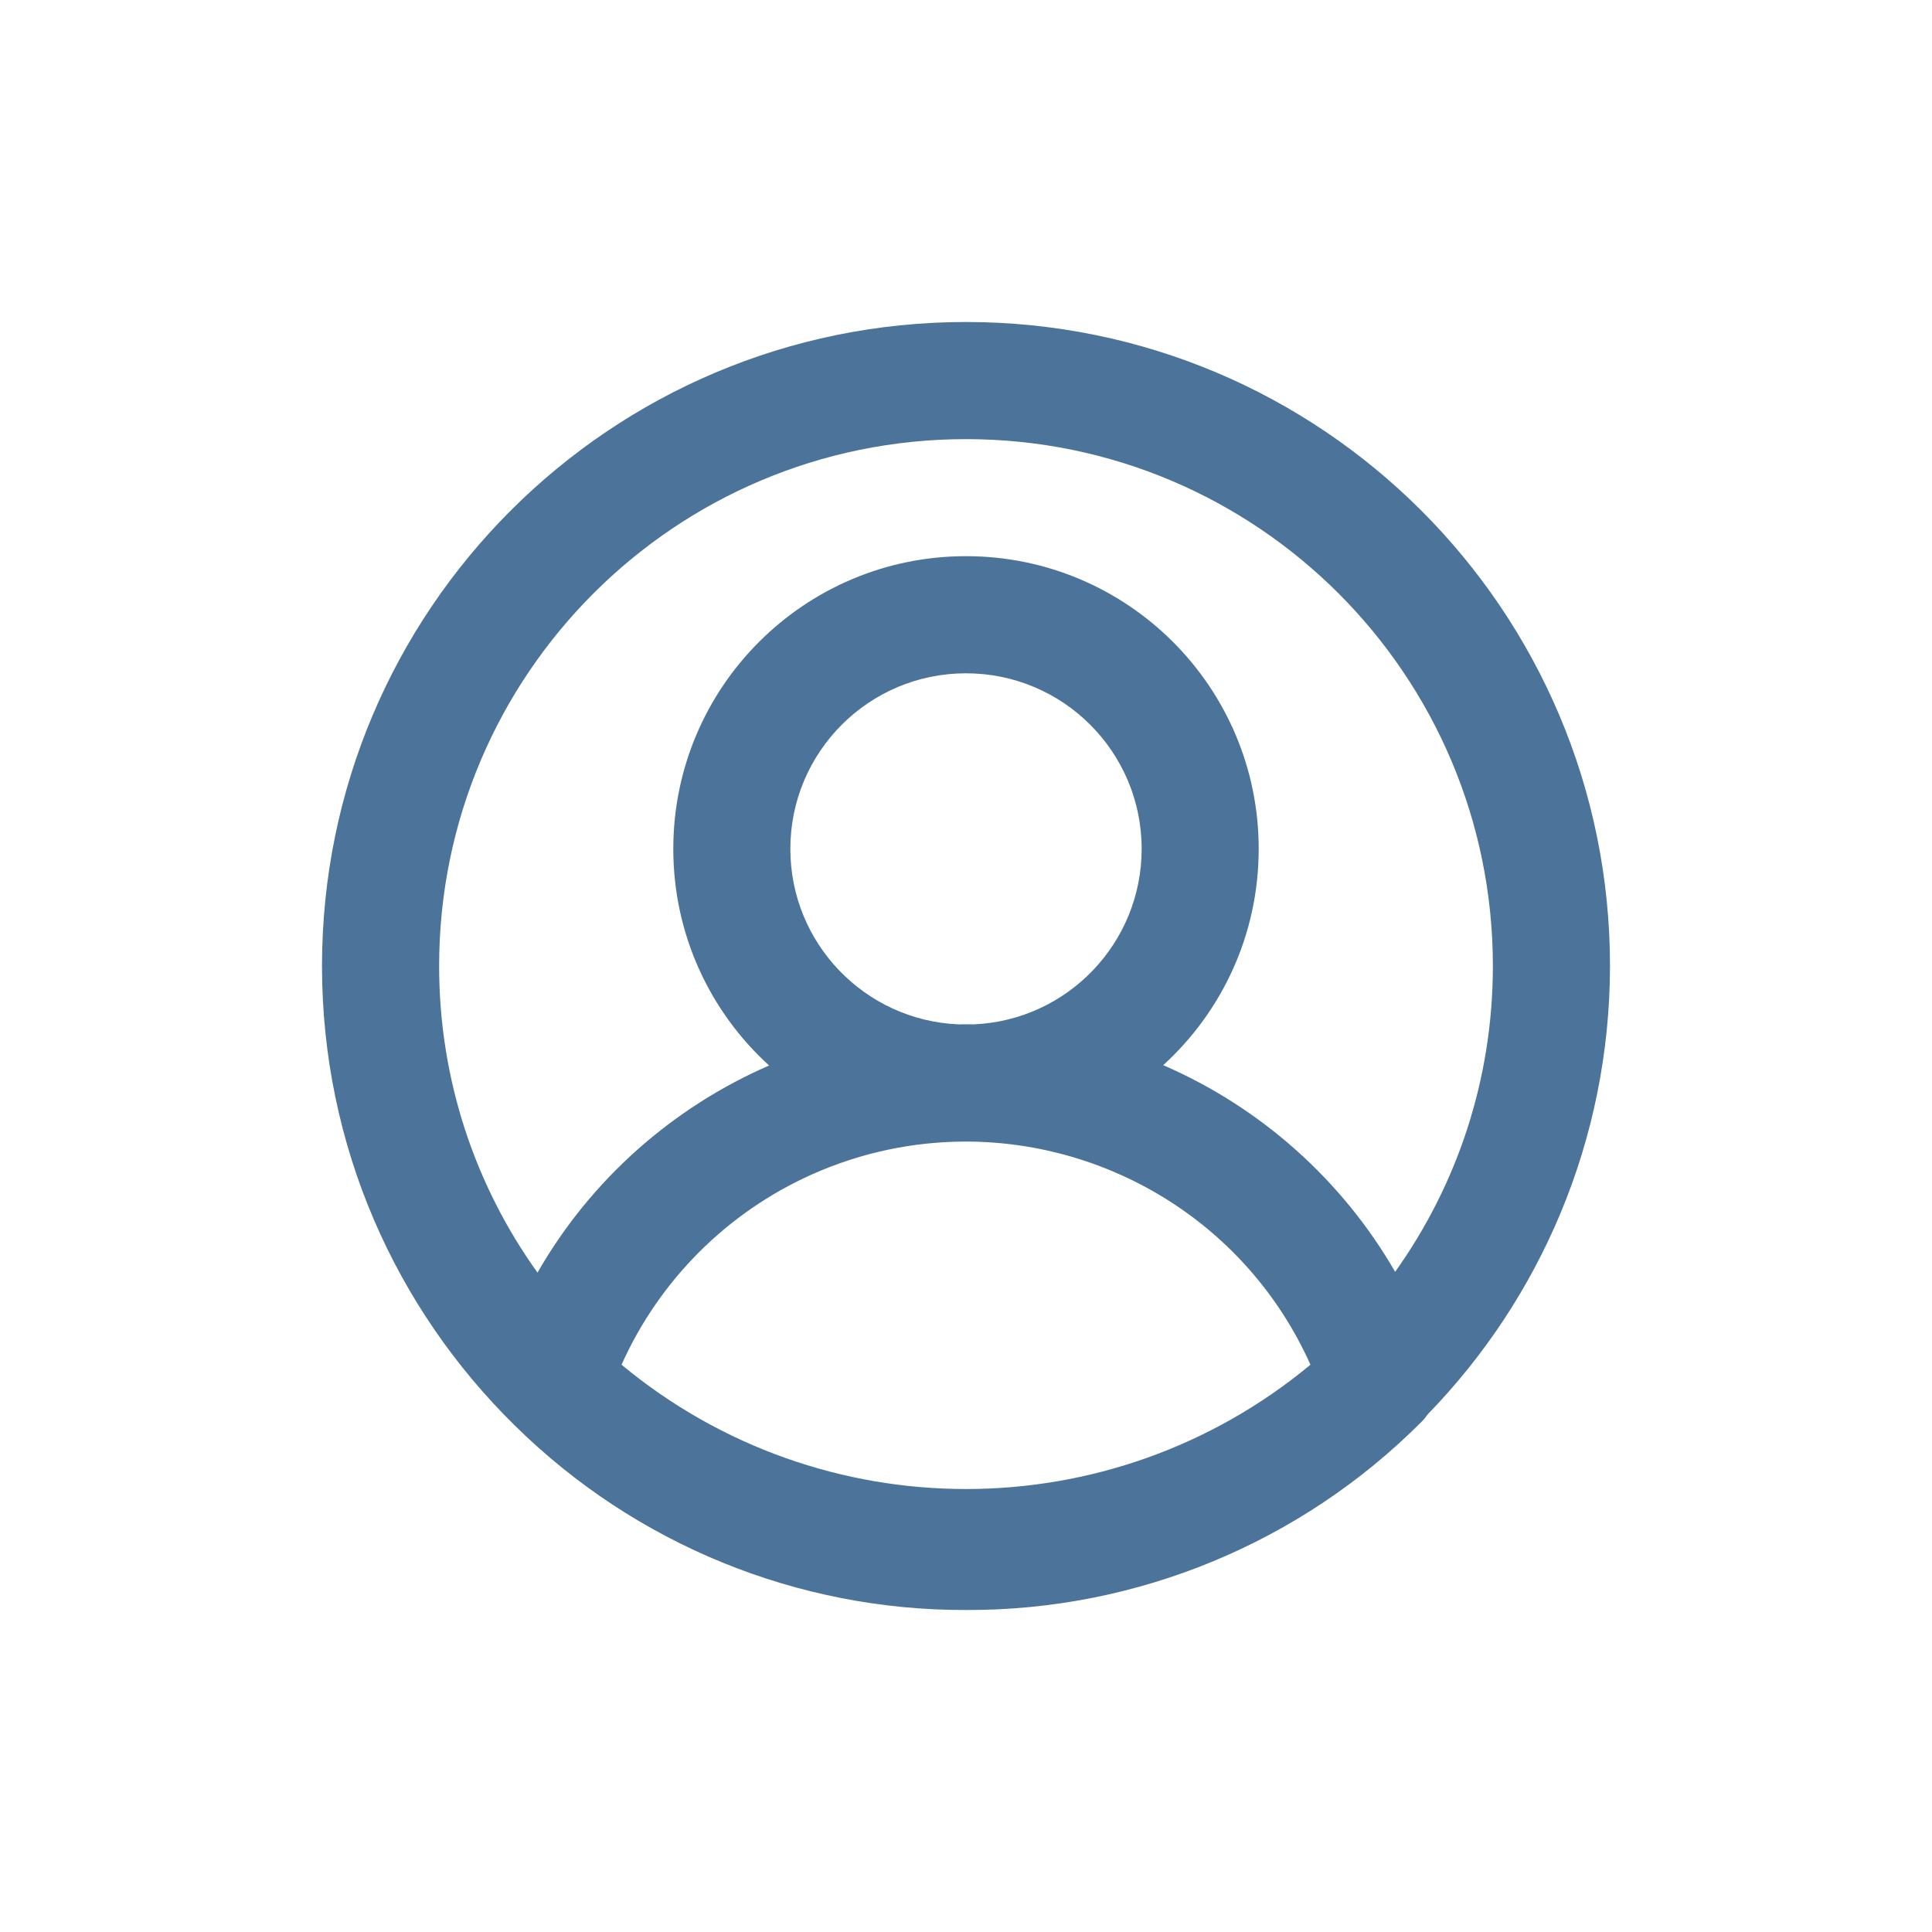 <?xml version="1.0" encoding="utf-8"?>
<svg width="24px" height="24px" viewBox="0 0 24 24" version="1.1" xmlns:xlink="http://www.w3.org/1999/xlink" xmlns="http://www.w3.org/2000/svg">
  <desc>Created with Lunacy</desc>
  <g id="icons/info">
    <path d="M8 0C12.418 0 16 3.582 16 8C15.997 10.166 15.134 12.13 13.735 13.57C13.713 13.602 13.688 13.633 13.66 13.661C12.161 15.165 10.123 16.008 8 16C5.903 16.006 3.89 15.182 2.398 13.711C0.918 12.259 0 10.237 0 8C0 3.582 3.582 0 8 0ZM8 1.455C11.615 1.455 14.545 4.385 14.545 8C14.545 9.417 14.095 10.728 13.331 11.799C12.674 10.662 11.666 9.759 10.45 9.232C11.179 8.567 11.636 7.61 11.636 6.545C11.636 4.537 10.008 2.909 8 2.909C5.992 2.909 4.364 4.537 4.364 6.545C4.364 7.612 4.823 8.571 5.554 9.236C4.367 9.753 3.346 10.642 2.677 11.809C1.908 10.736 1.455 9.421 1.455 8C1.455 4.385 4.385 1.455 8 1.455ZM5.818 6.545C5.818 5.34 6.795 4.364 8 4.364C9.205 4.364 10.182 5.34 10.182 6.545C10.182 7.718 9.257 8.674 8.098 8.725C8.034 8.724 7.971 8.724 7.908 8.725C6.746 8.677 5.818 7.72 5.818 6.545ZM8 10.182C7.995 10.182 7.99 10.181 7.985 10.181C7.348 10.183 6.701 10.314 6.082 10.591C5.032 11.062 4.191 11.903 3.721 12.953C6.202 15.012 9.798 15.012 12.279 12.953C11.501 11.217 9.798 10.187 8.011 10.181C8.007 10.181 8.004 10.182 8 10.182Z" transform="translate(4 4)" id="Fill-1" fill="#4C7399" fill-rule="evenodd" stroke="none" />
  </g>
</svg>